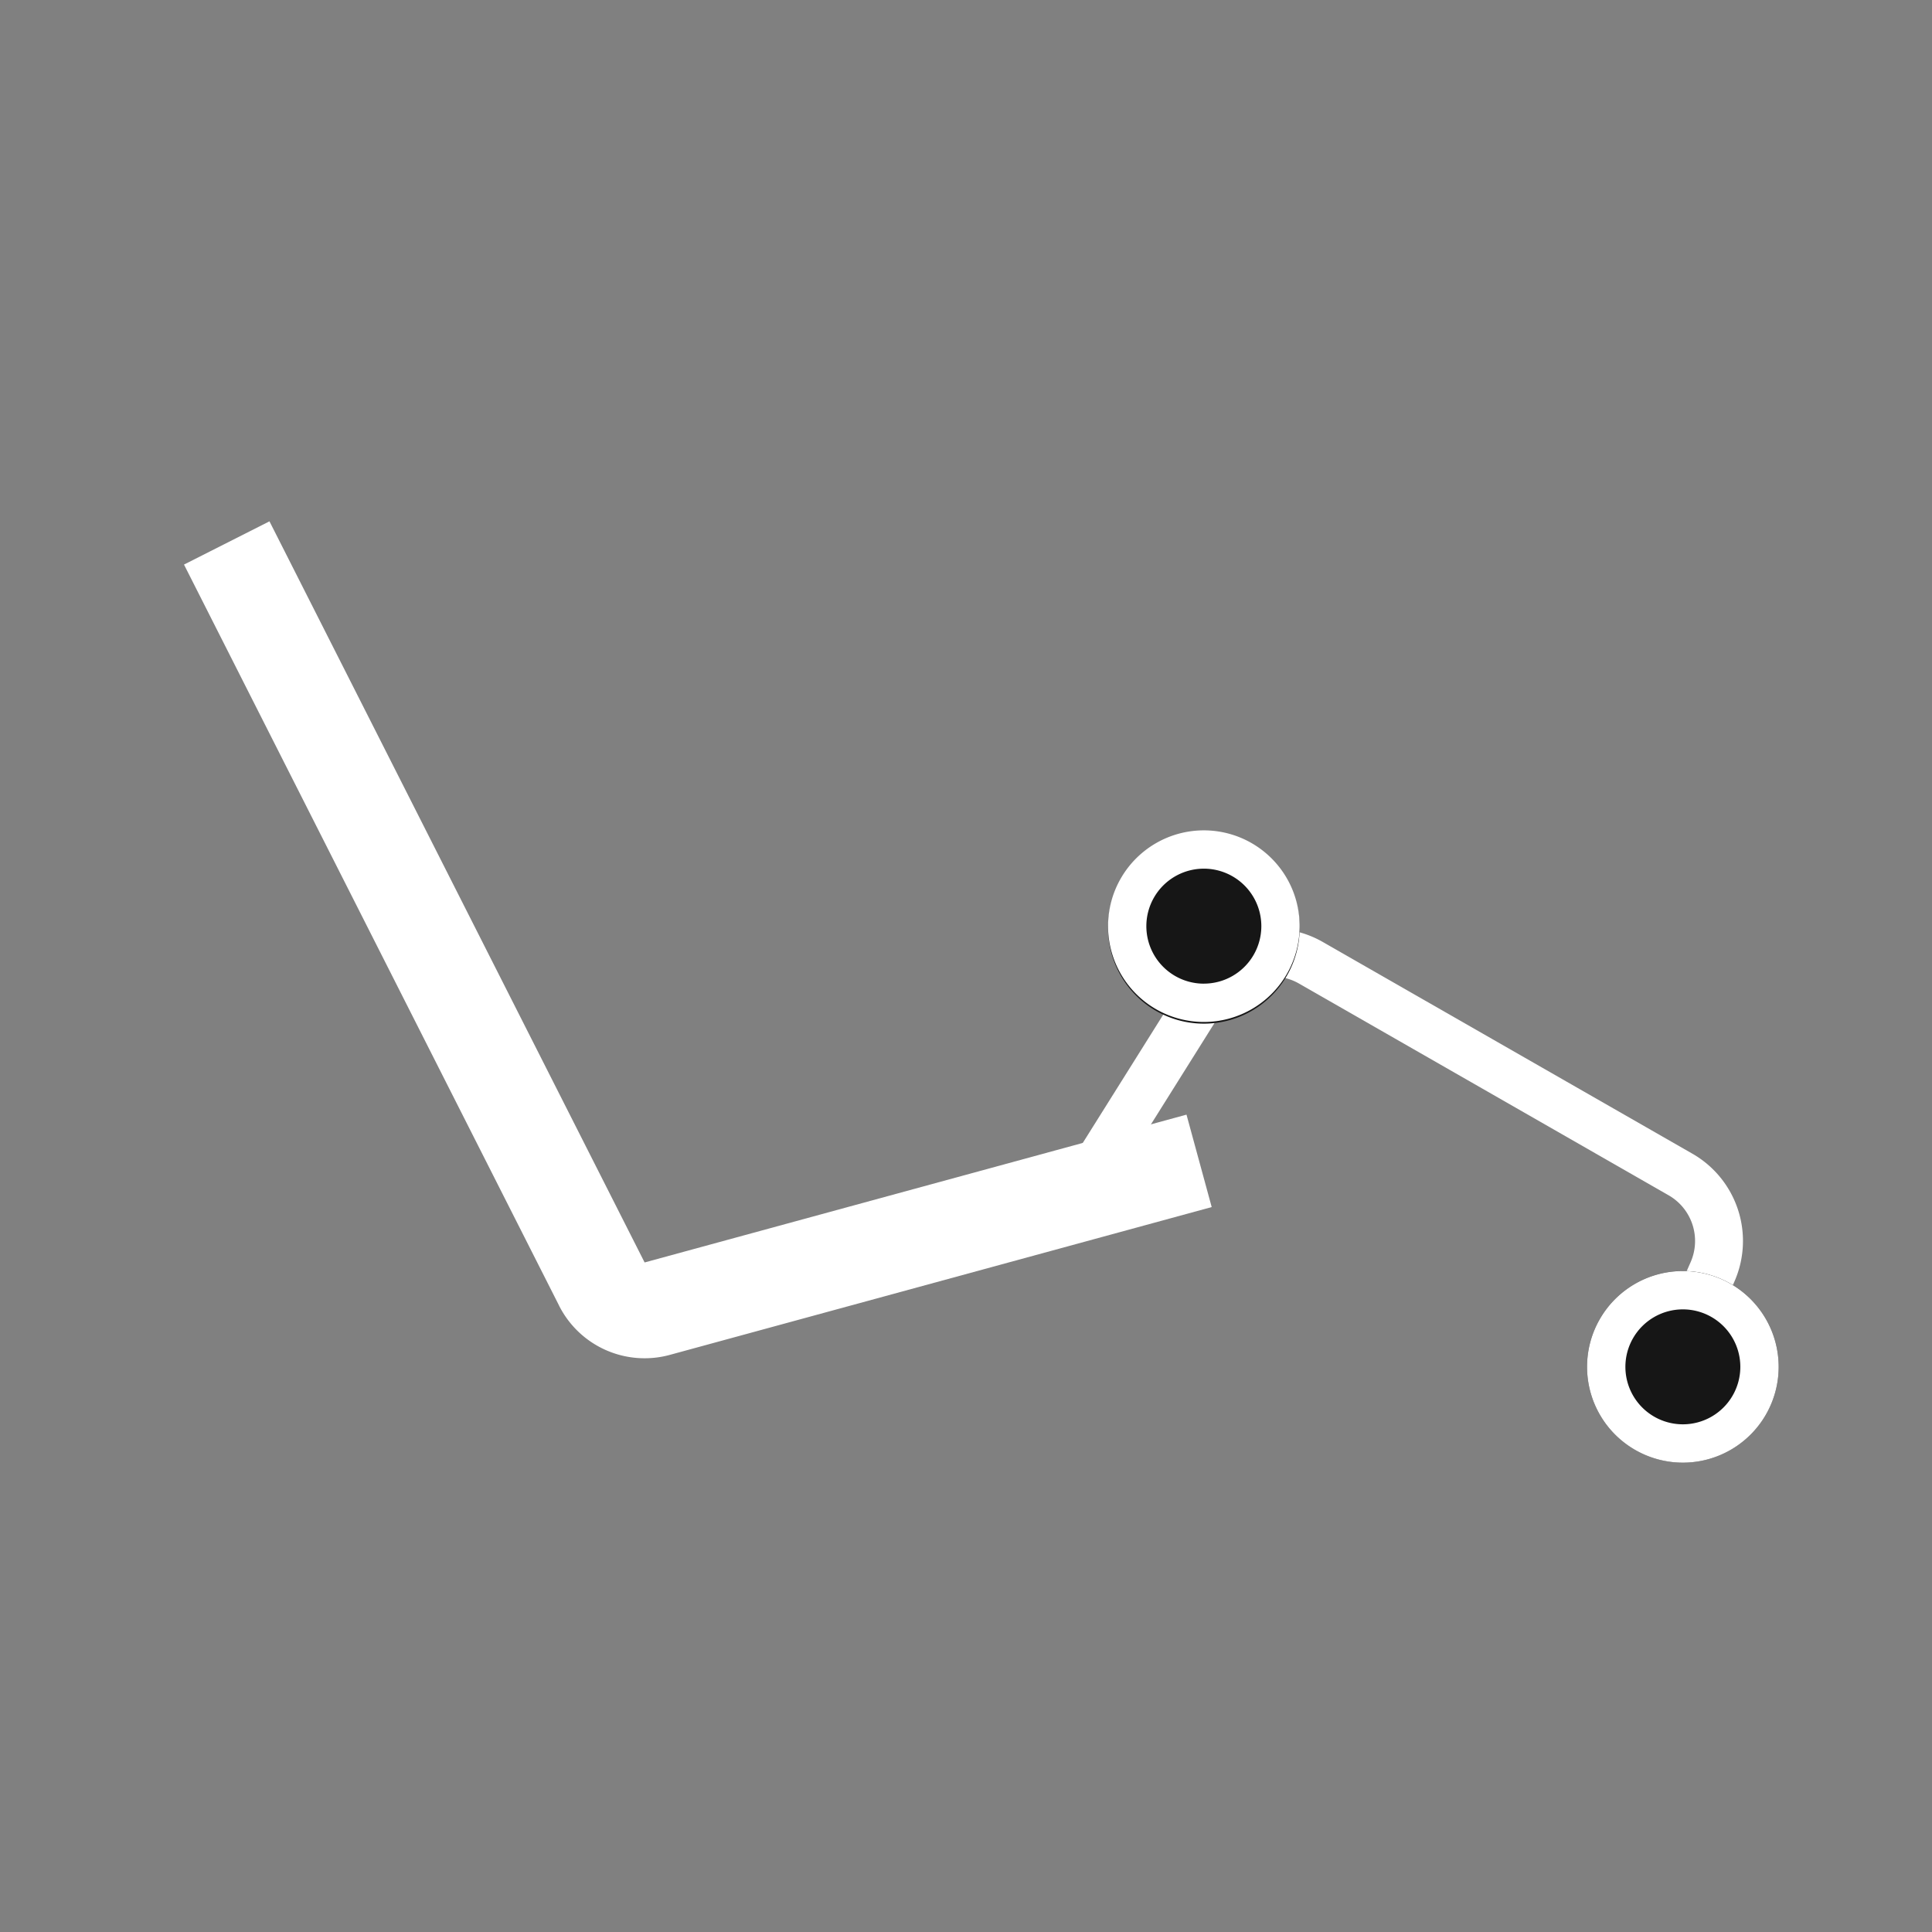 <svg xmlns="http://www.w3.org/2000/svg" fill="none" viewBox="0 0 63 63"><rect x="0" y="0" width="63" height="63" fill="#808080" stroke="none"/><path fill="#fff" fill-rule="evenodd" d="M18.233 42.578 6 18.41 8.787 17 21.02 41.167l17.67-4.82.822 3.014-17.67 4.82a3.124 3.124 0 0 1-3.61-1.603Z" clip-rule="evenodd"/><path fill="#fff" fill-rule="evenodd" d="M42.358 32.072a1.718 1.718 0 0 0-2.31.578l-4.503 7.181-1.323-.83 4.503-7.18a3.28 3.28 0 0 1 4.41-1.104l12.051 6.903a3.28 3.28 0 0 1 1.371 4.17l-1.434 3.252-1.43-.63 1.435-3.252a1.718 1.718 0 0 0-.718-2.184l-12.052-6.904Z" clip-rule="evenodd"/><path fill="#161616" d="M42.38 30.2a3.124 3.124 0 1 1-6.247 0 3.124 3.124 0 0 1 6.247 0Z"/><path fill="#fff" fill-rule="evenodd" d="M39.256 32.075a1.874 1.874 0 1 0 0-3.749 1.874 1.874 0 0 0 0 3.75Zm0 1.25a3.124 3.124 0 1 0 0-6.248 3.124 3.124 0 0 0 0 6.248Z" clip-rule="evenodd"/><path fill="#161616" d="M58 44.57a3.124 3.124 0 1 1-6.248 0 3.124 3.124 0 0 1 6.248 0Z"/><path fill="#fff" fill-rule="evenodd" d="M54.876 46.445a1.874 1.874 0 1 0 0-3.748 1.874 1.874 0 0 0 0 3.748Zm0 1.25a3.124 3.124 0 1 0 0-6.248 3.124 3.124 0 0 0 0 6.248Z" clip-rule="evenodd"/></svg>